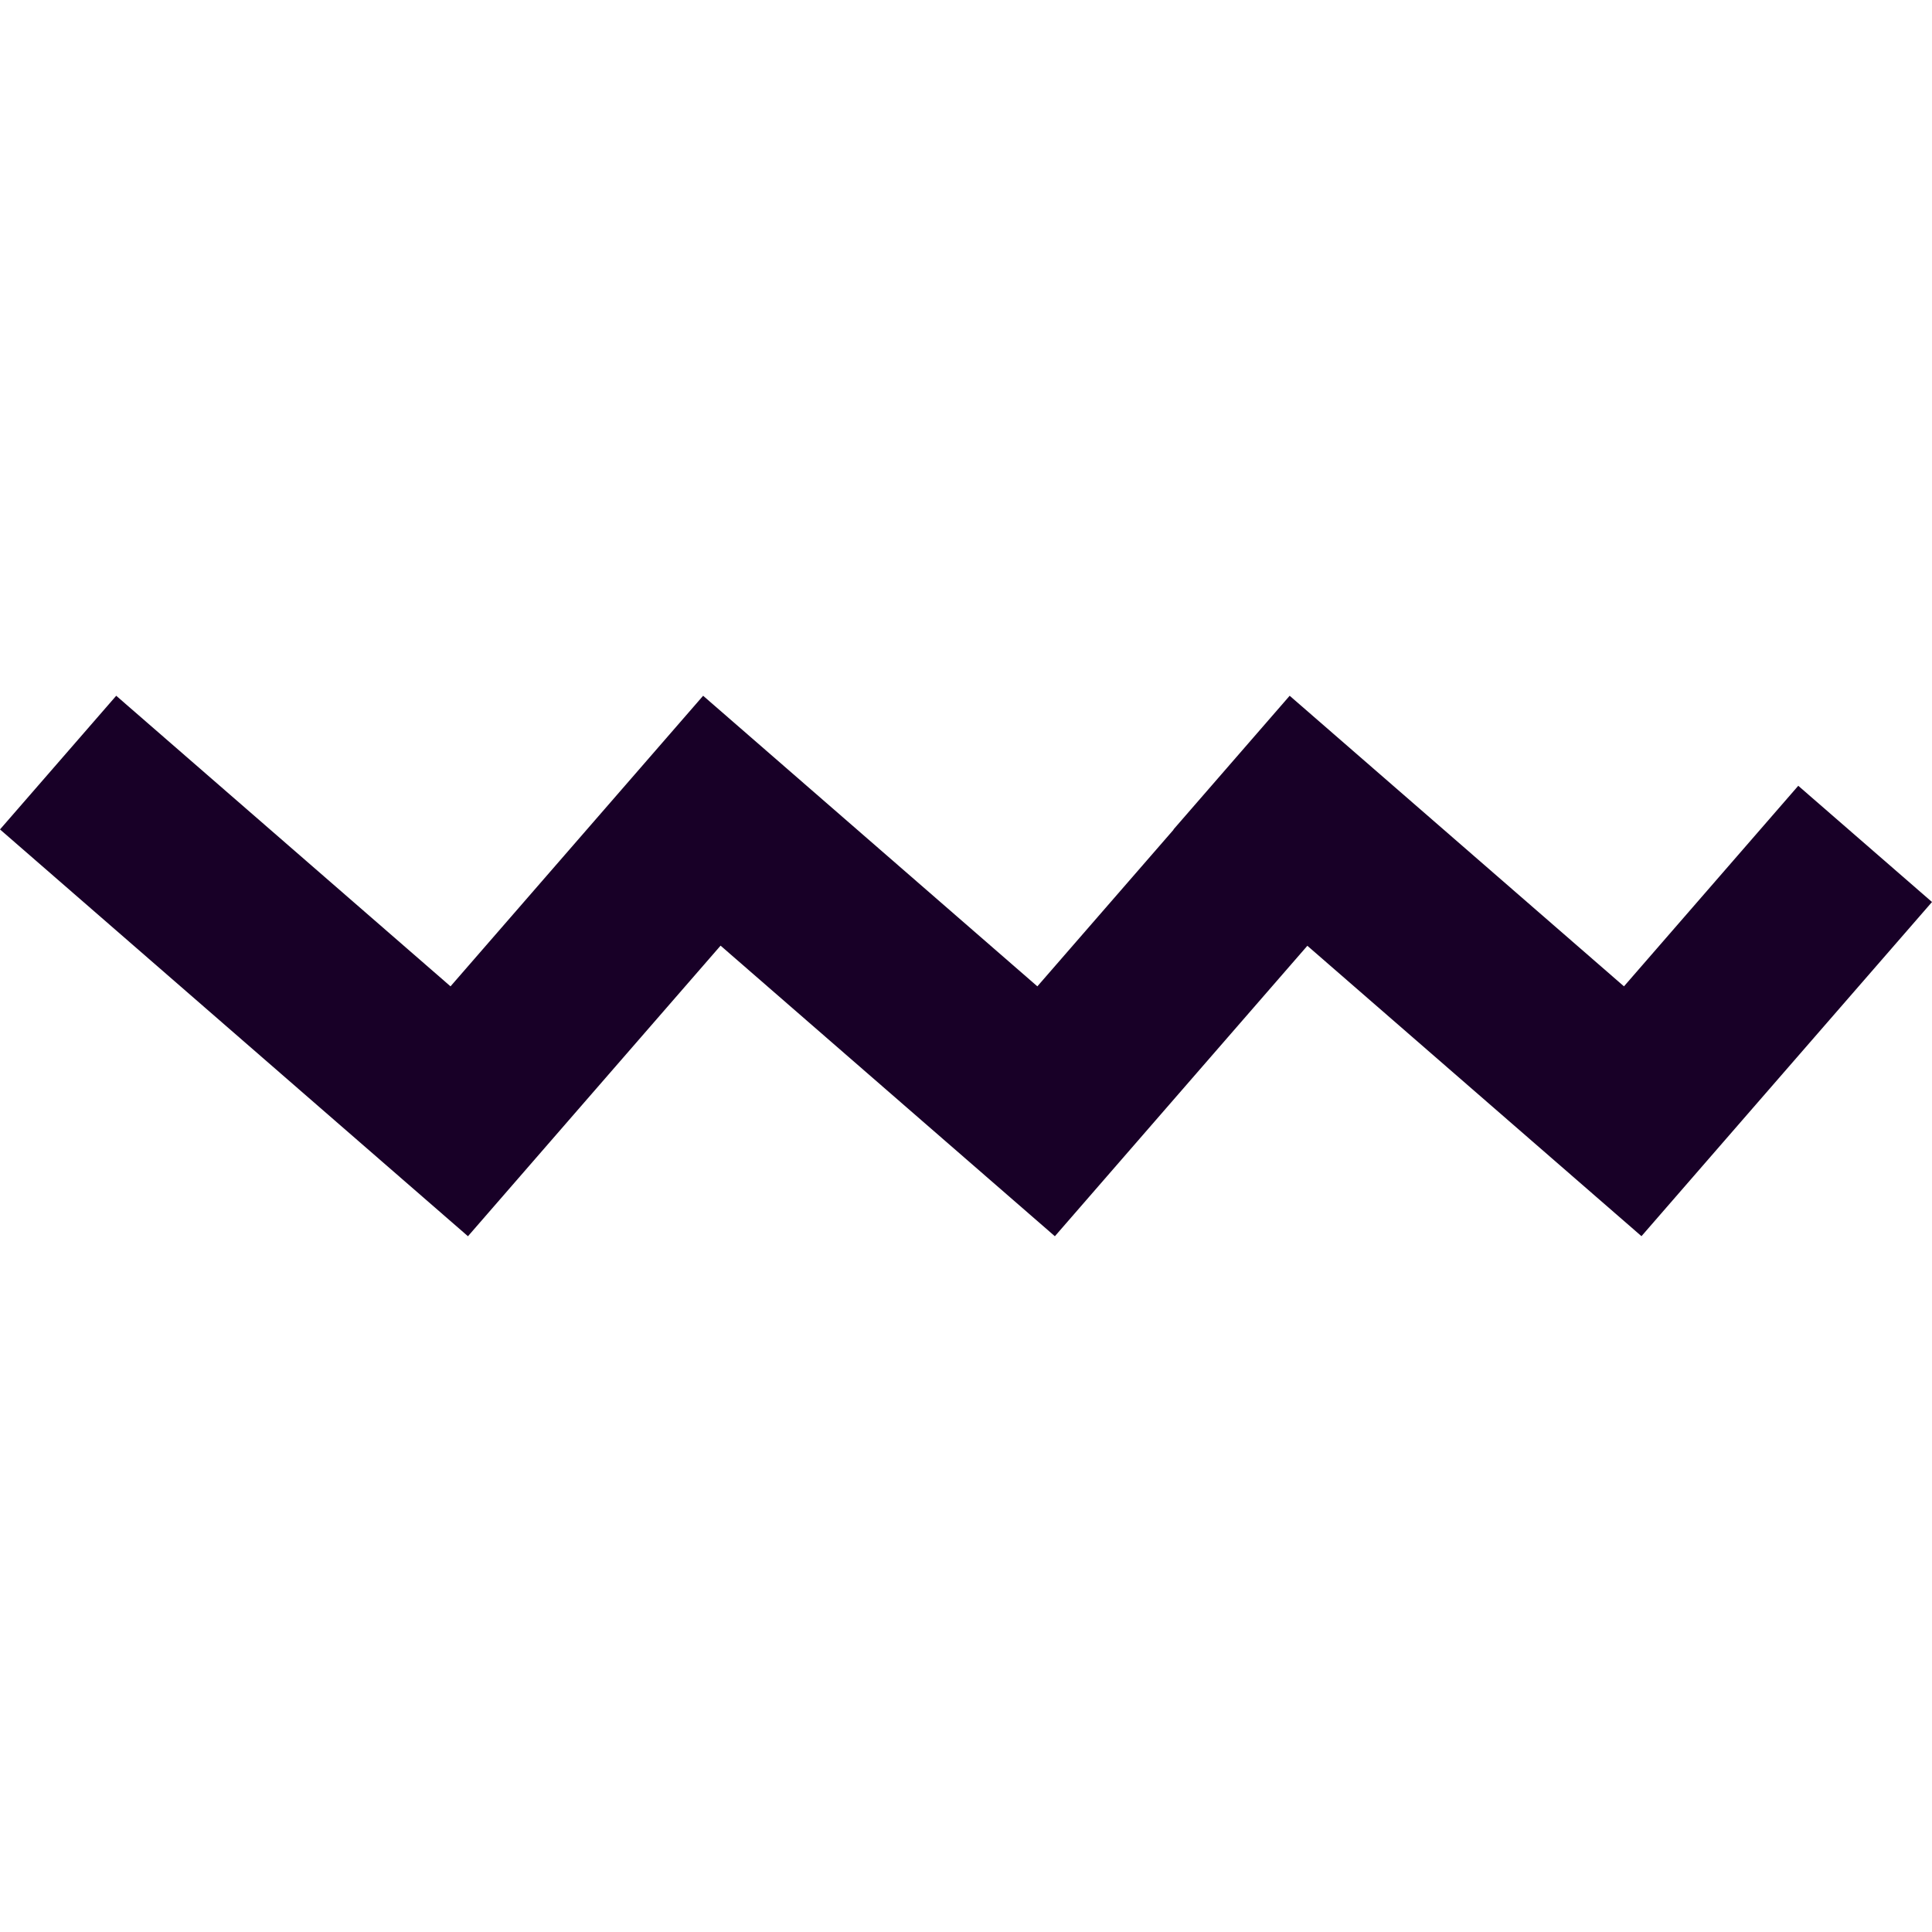 <?xml version="1.0" encoding="UTF-8" standalone="no"?>
<svg
   fill="none"
   height="32"
   viewBox="0 0 32 32"
   width="32"
   version="1.1"
   id="svg4"
   sodipodi:docname="face-zigzag-shape.svg"
   inkscape:version="1.1.1 (3bf5ae0d25, 2021-09-20)"
   xmlns:inkscape="http://www.inkscape.org/namespaces/inkscape"
   xmlns:sodipodi="http://sodipodi.sourceforge.net/DTD/sodipodi-0.dtd"
   xmlns="http://www.w3.org/2000/svg"
   xmlns:svg="http://www.w3.org/2000/svg">
  <defs
     id="defs8" />
  <sodipodi:namedview
     id="namedview6"
     pagecolor="#ffffff"
     bordercolor="#666666"
     borderopacity="1.0"
     inkscape:pageshadow="2"
     inkscape:pageopacity="0.0"
     inkscape:pagecheckerboard="0"
     showgrid="false"
     inkscape:zoom="27.28125"
     inkscape:cx="15.981672"
     inkscape:cy="15.981672"
     inkscape:window-width="3840"
     inkscape:window-height="2080"
     inkscape:window-x="2293"
     inkscape:window-y="35"
     inkscape:window-maximized="1"
     inkscape:current-layer="svg4" />
  <path
     clip-rule="evenodd"
     d="M 1.925,11.524 0,13.738 l 5.536,4.813 2.215,1.925 1.925,-2.215 2.259,-2.598 3.322,2.888 2.215,1.925 1.925,-2.215 2.257,-2.596 3.319,2.885 2.215,1.925 1.925,-2.215 L 32,14.94 29.785,13.015 26.898,16.337 21.361,11.524 l -1.925,2.215 0.003,0.002 -2.257,2.596 -5.536,-4.813 -1.296,1.491 -2.888,3.322 z"
     fill="#180027"
     fill-rule="evenodd"
     id="path2"
     style="stroke-width:1.467" />
</svg>

